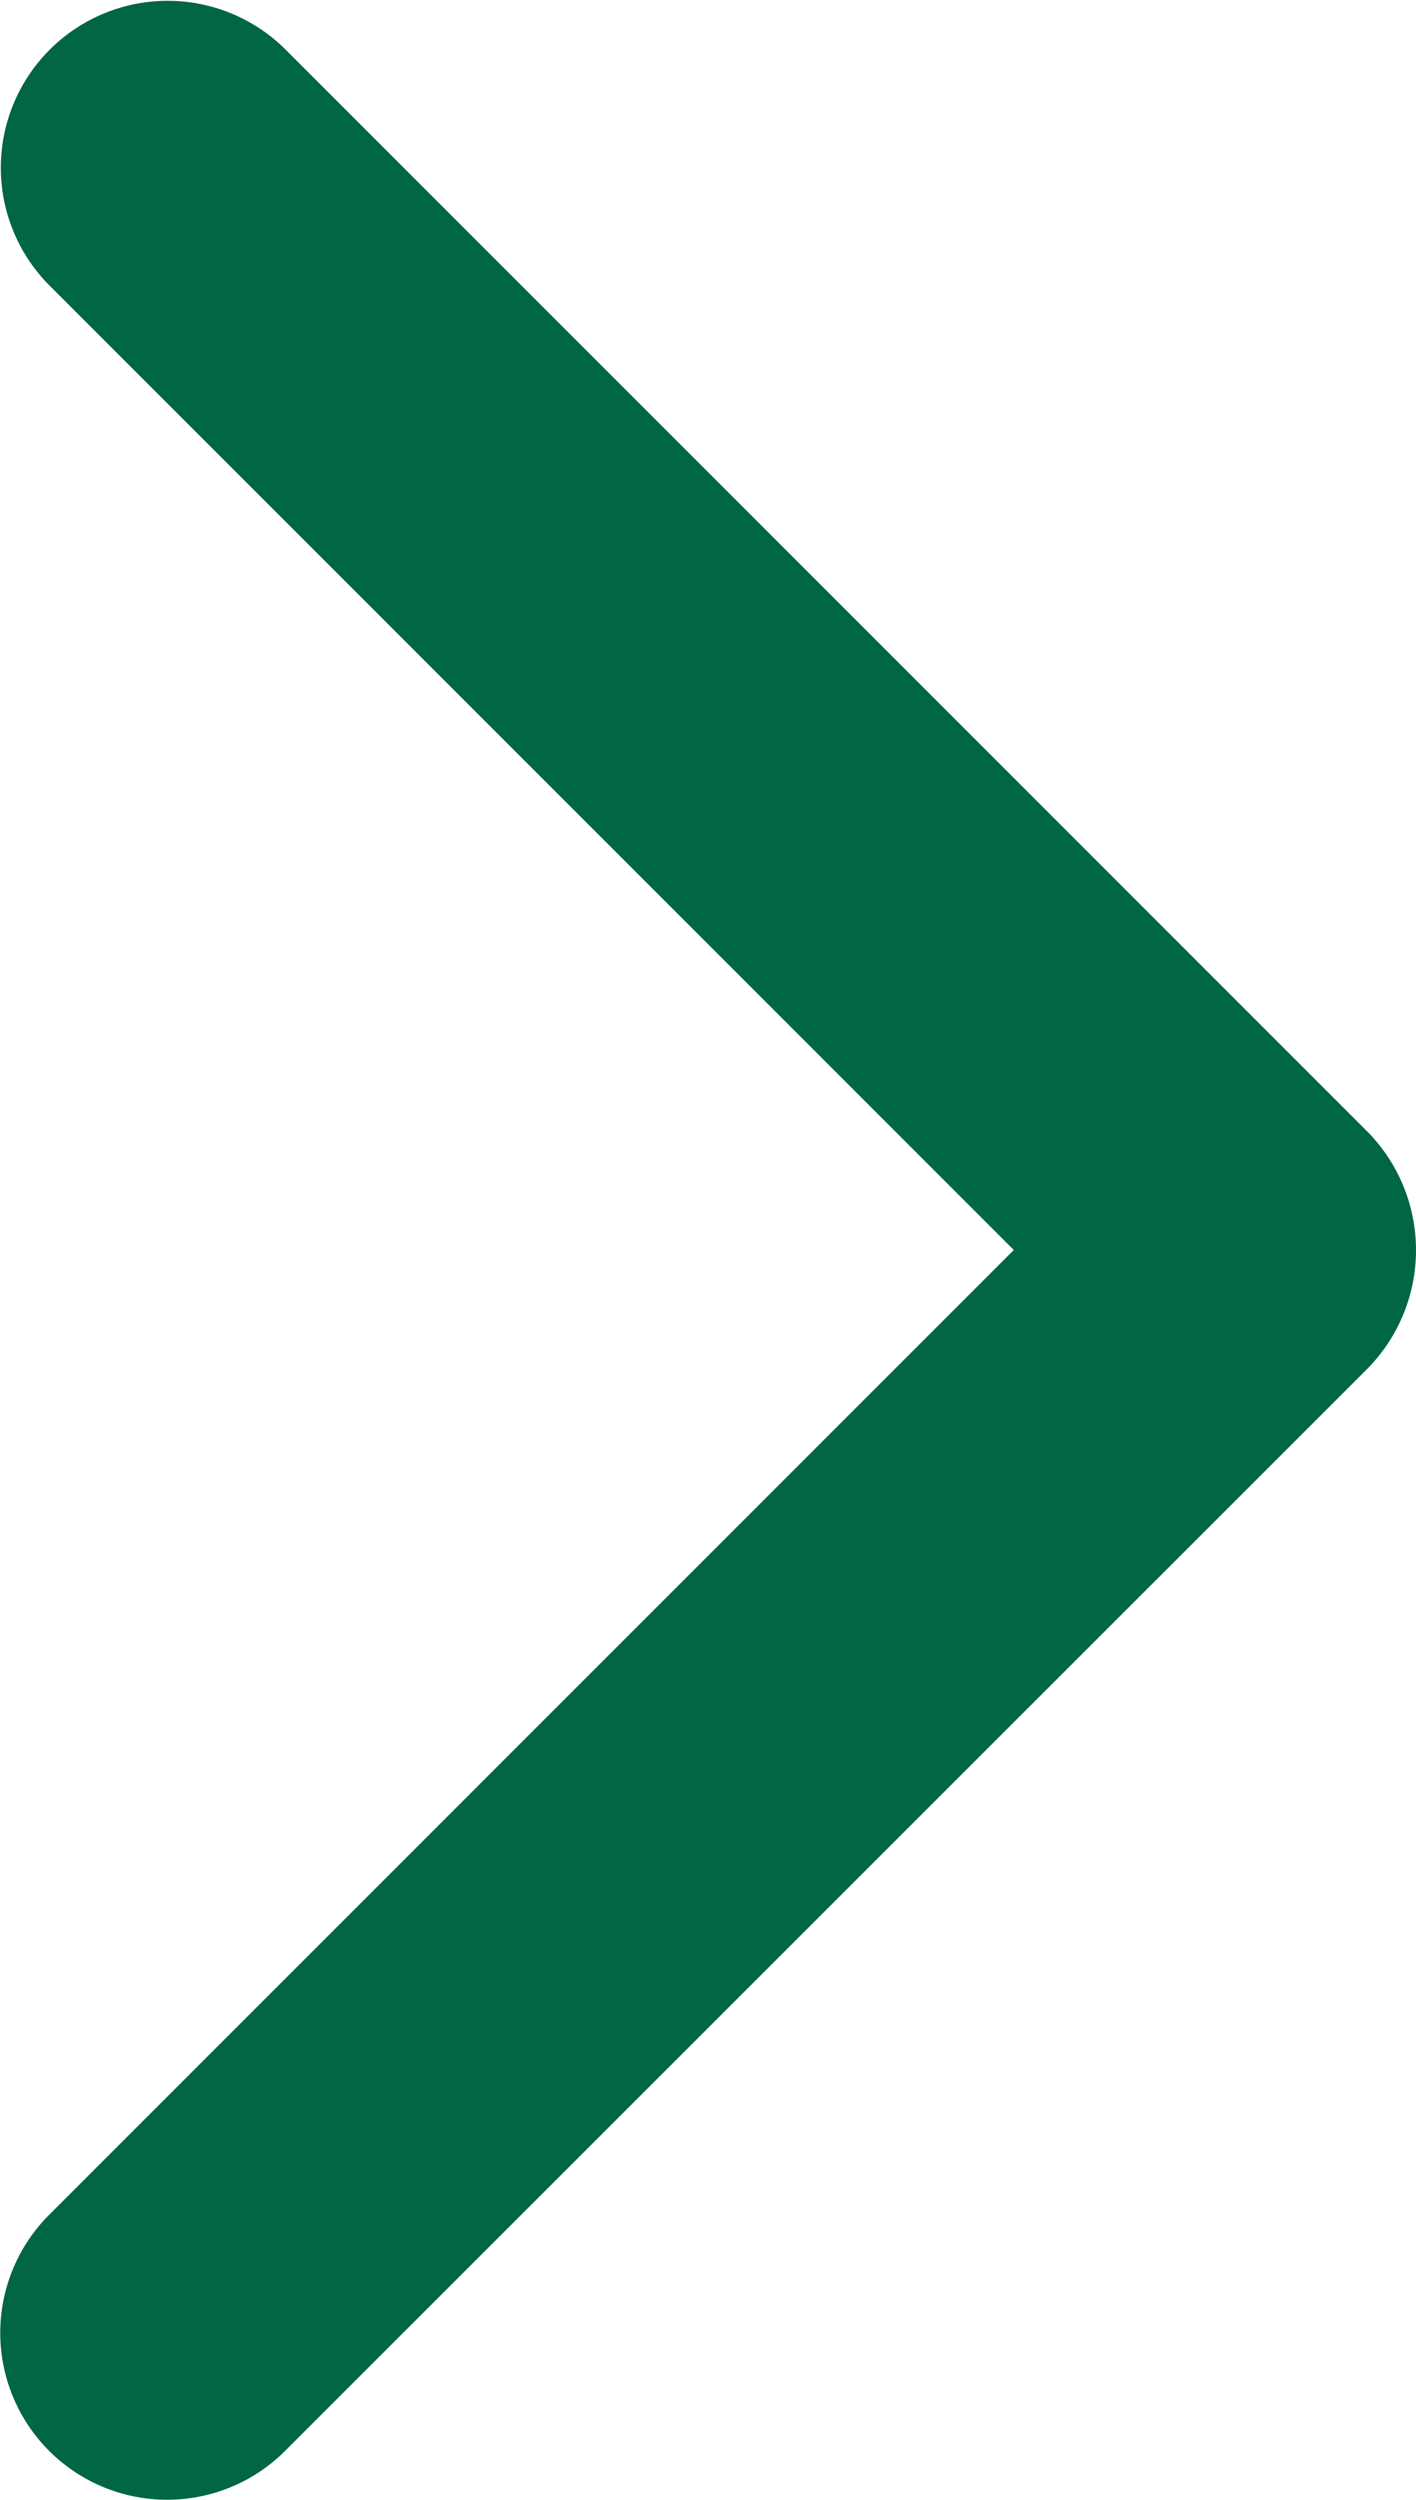 <svg xmlns="http://www.w3.org/2000/svg" width="250" height="441.301" viewBox="0 0 250 441.301">
  <g id="right-chevron-" transform="translate(-51.586 0)">
    <g id="Group_2" data-name="Group 2" transform="translate(51.587 -0.001)">
      <path id="Path_2" data-name="Path 2" d="M292.982,199.732,101.869,8.619A29.461,29.461,0,0,0,60.206,50.282L230.574,220.651,60.206,391.019a29.461,29.461,0,0,0,41.664,41.664L292.982,241.629a29.806,29.806,0,0,0,0-41.9Z" transform="translate(-51.587 0.001)" fill="#006643"/>
    </g>
  </g>
</svg>
